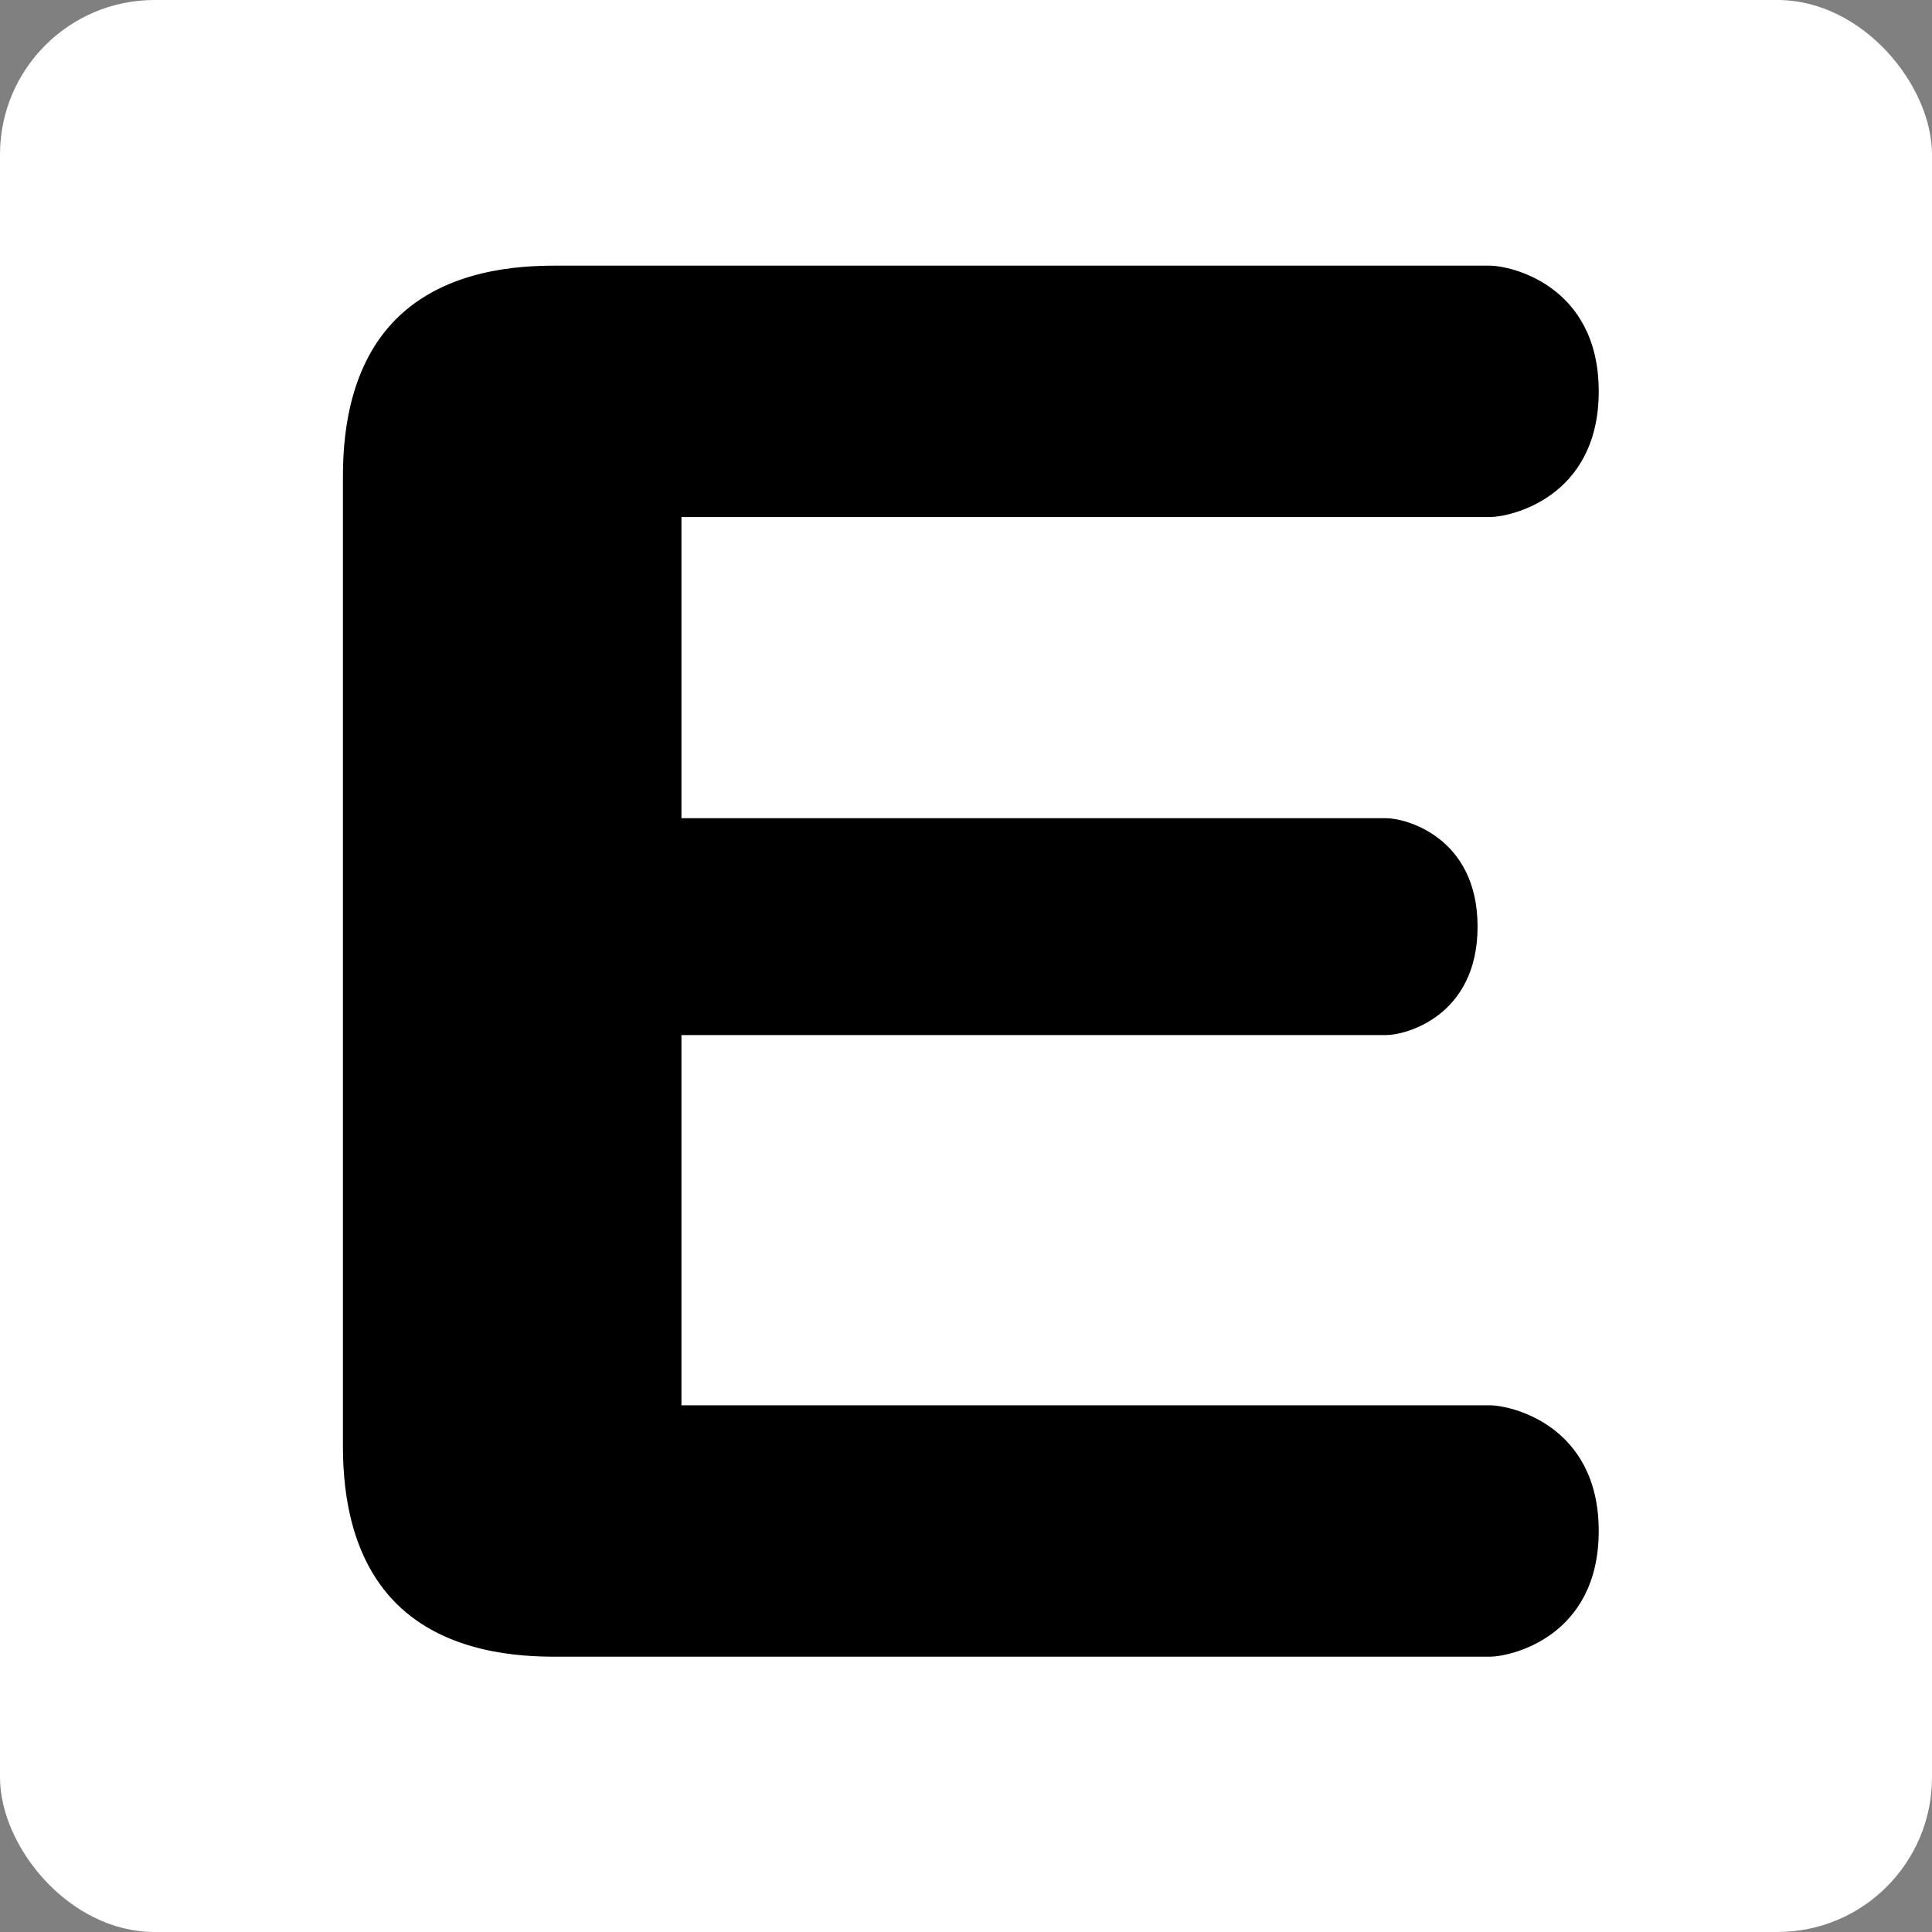 <svg width="200" height="200" viewBox="0 0 200 200" fill="none" xmlns="http://www.w3.org/2000/svg">
<rect x="0" y="0" width="200" height="200" fill="#808080" stroke="none"/>
<rect width="200" height="200" rx="16" fill="white"/>
<path d="M70.042 145.975V106.65H143.5C145.292 106.65 152.458 104.863 152.458 95.925C152.458 86.987 145.292 85.2 143.5 85.2H70.042V53.025H154.25C156.042 53.025 165 51.237 165 40.513C165 29.788 156.042 28 154.25 28H57.5C53.917 28 46.421 28.329 41.375 33.363C36.33 38.396 36 45.89 36 49.45C36 56.6 36 142.4 36 149.55C36 153.125 36.33 160.604 41.375 165.638C46.421 170.671 53.917 171 57.5 171H154.25C156.042 171 165 169.212 165 158.488C165 147.762 156.042 145.975 154.25 145.975H70.042Z" fill="black" stroke="black"/>
</svg>
